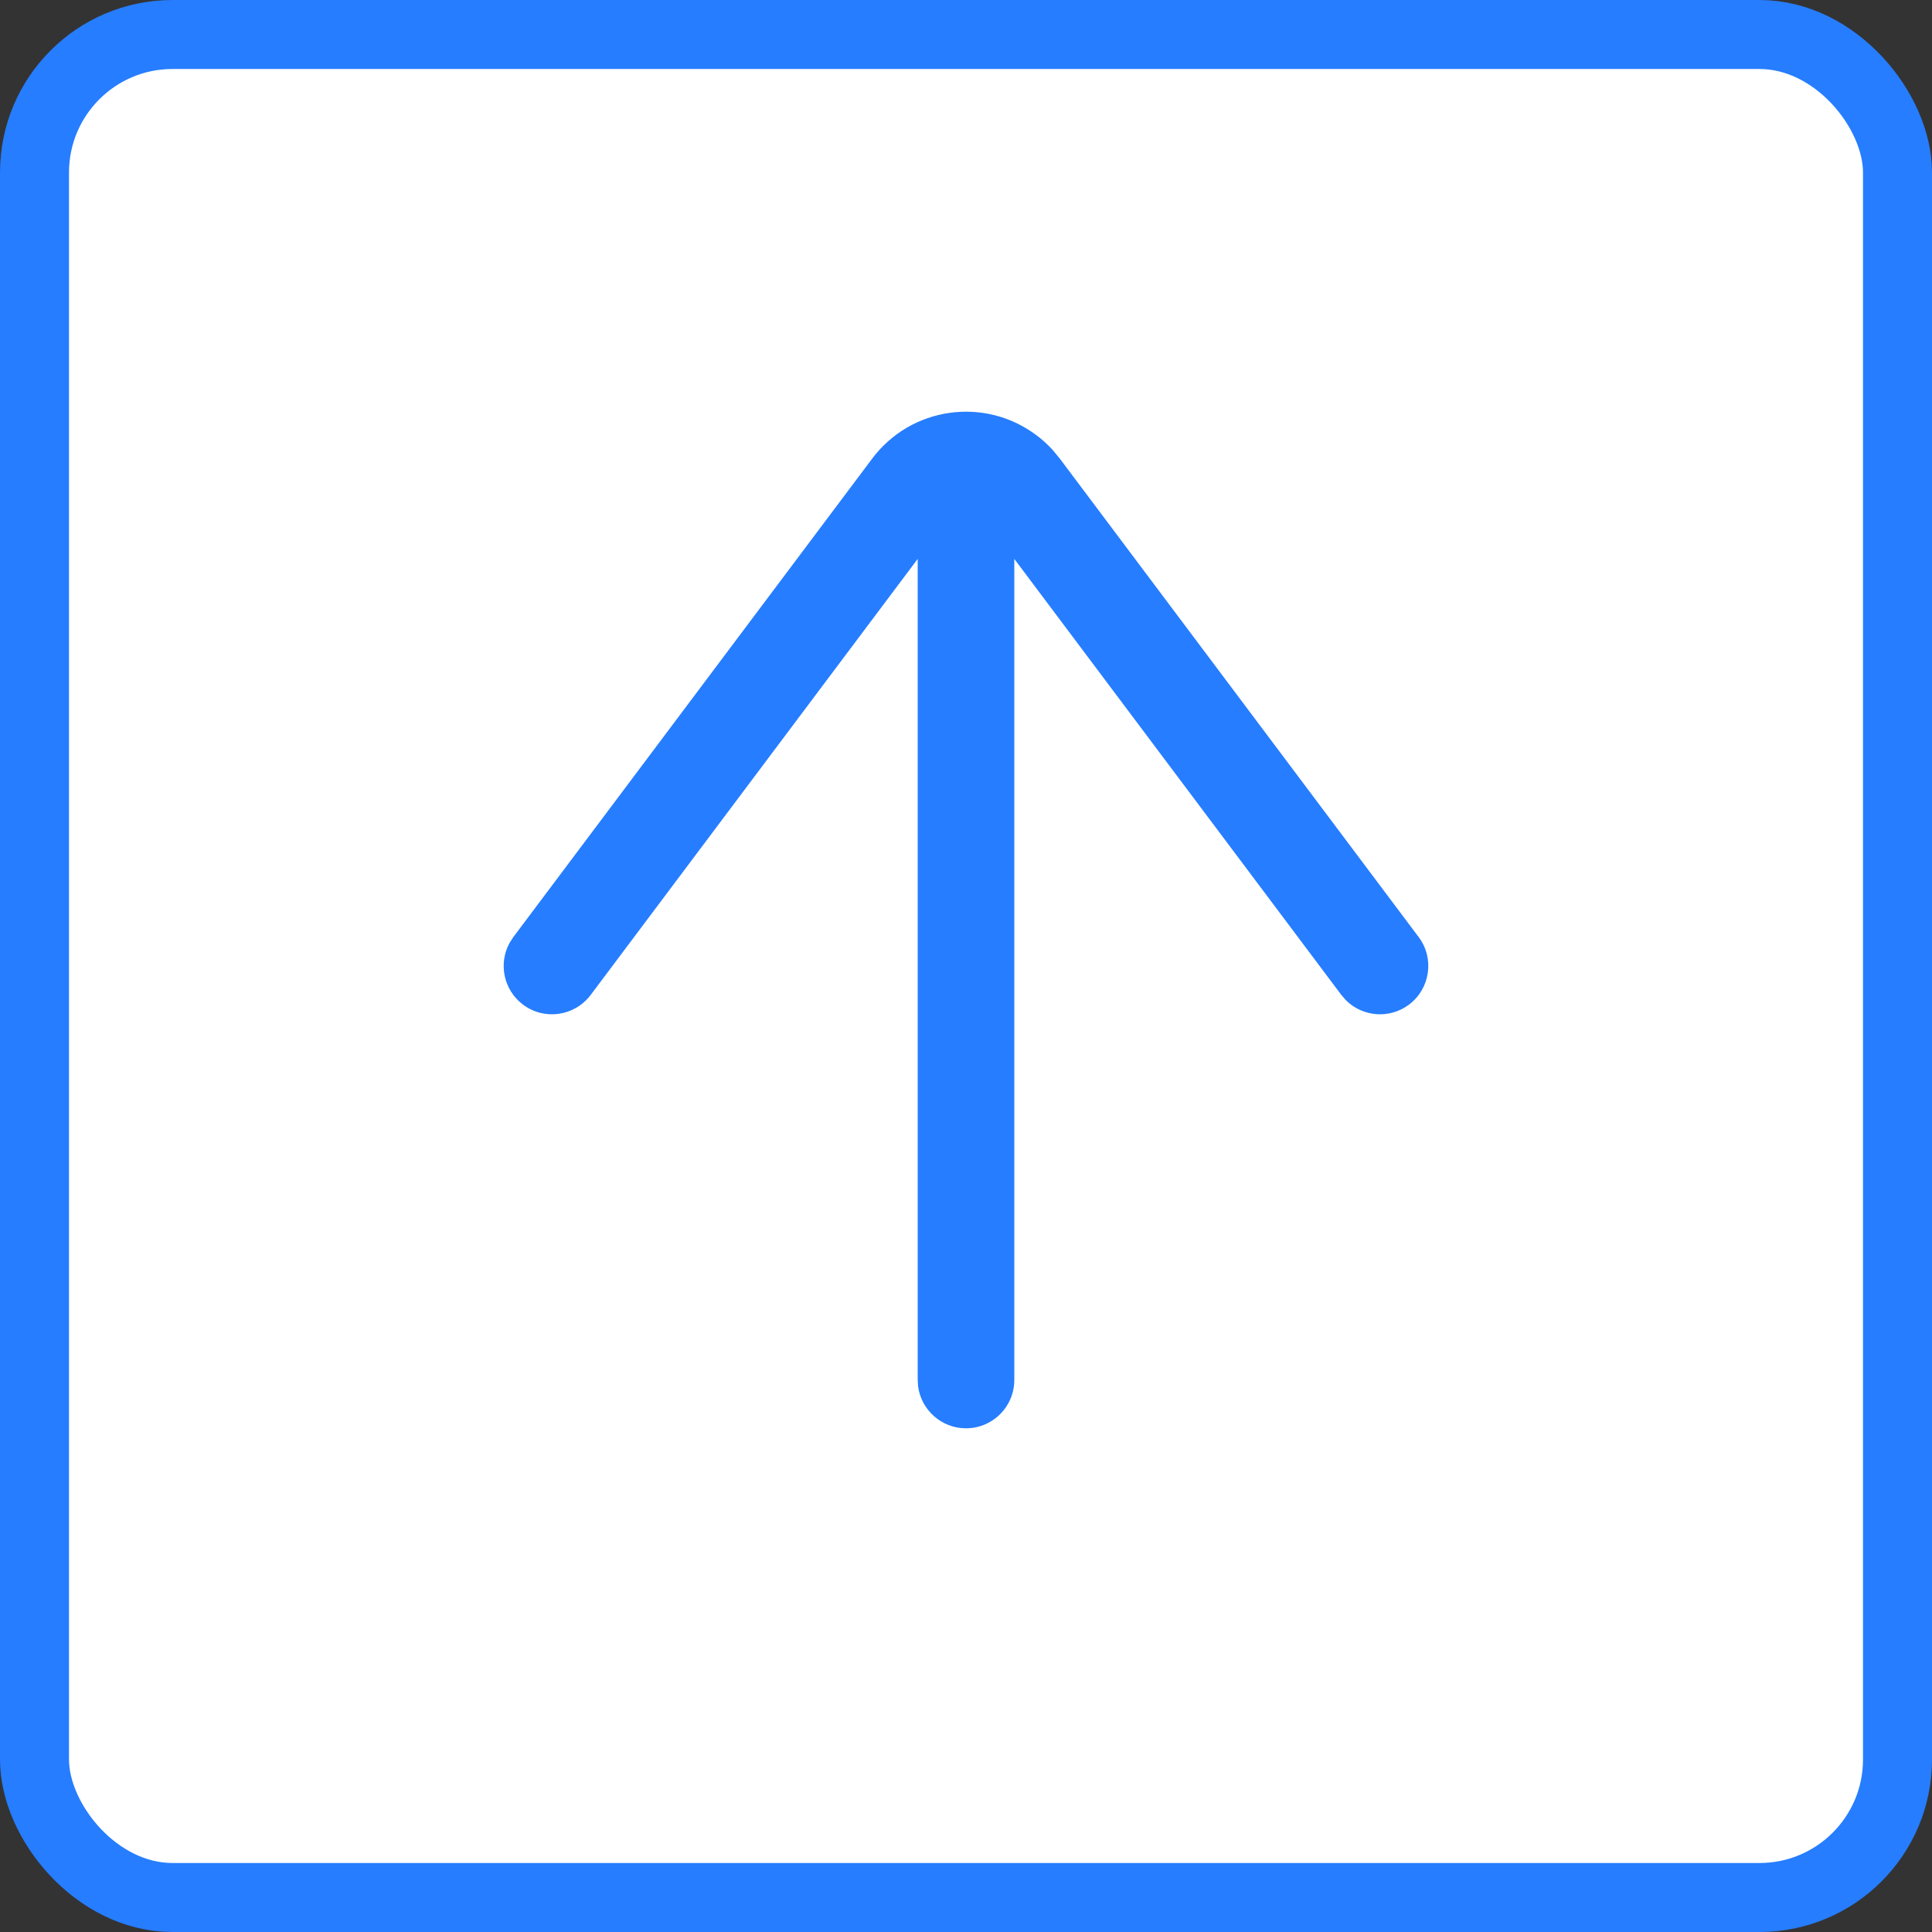 <?xml version="1.0" encoding="UTF-8"?>
<svg width="28px" height="28px" viewBox="0 0 28 28" version="1.1" xmlns="http://www.w3.org/2000/svg" xmlns:xlink="http://www.w3.org/1999/xlink">
    <rect x="0" y="0" width="28" height="28" fill="#333333" stroke="none"/>
    <title>icon/28/上Hover</title>
    <g id="icon/28/上Hover" stroke="none" stroke-width="1" fill="none" fill-rule="evenodd">
        <rect id="矩形备份" stroke="#267DFF" fill="#FFFFFF" x="0.5" y="0.5" width="27" height="27" rx="2"></rect>
        <path d="M15.02,6.307 C15.106,6.371 15.185,6.443 15.258,6.523 L15.36,6.647 L20.56,13.58 C20.792,13.889 20.729,14.328 20.42,14.56 C20.139,14.771 19.751,14.738 19.508,14.498 L19.44,14.42 L14.7,8.1 L14.7,20 C14.7,20.387 14.387,20.7 14,20.7 C13.646,20.7 13.353,20.437 13.306,20.095 L13.3,20 L13.3,8.1 L8.56,14.42 C8.328,14.729 7.889,14.792 7.58,14.56 C7.299,14.349 7.221,13.967 7.384,13.667 L7.44,13.58 L12.64,6.647 C13.203,5.896 14.269,5.743 15.02,6.307 Z" id="形状结合" fill="#267DFF"></path>
    </g>
</svg>